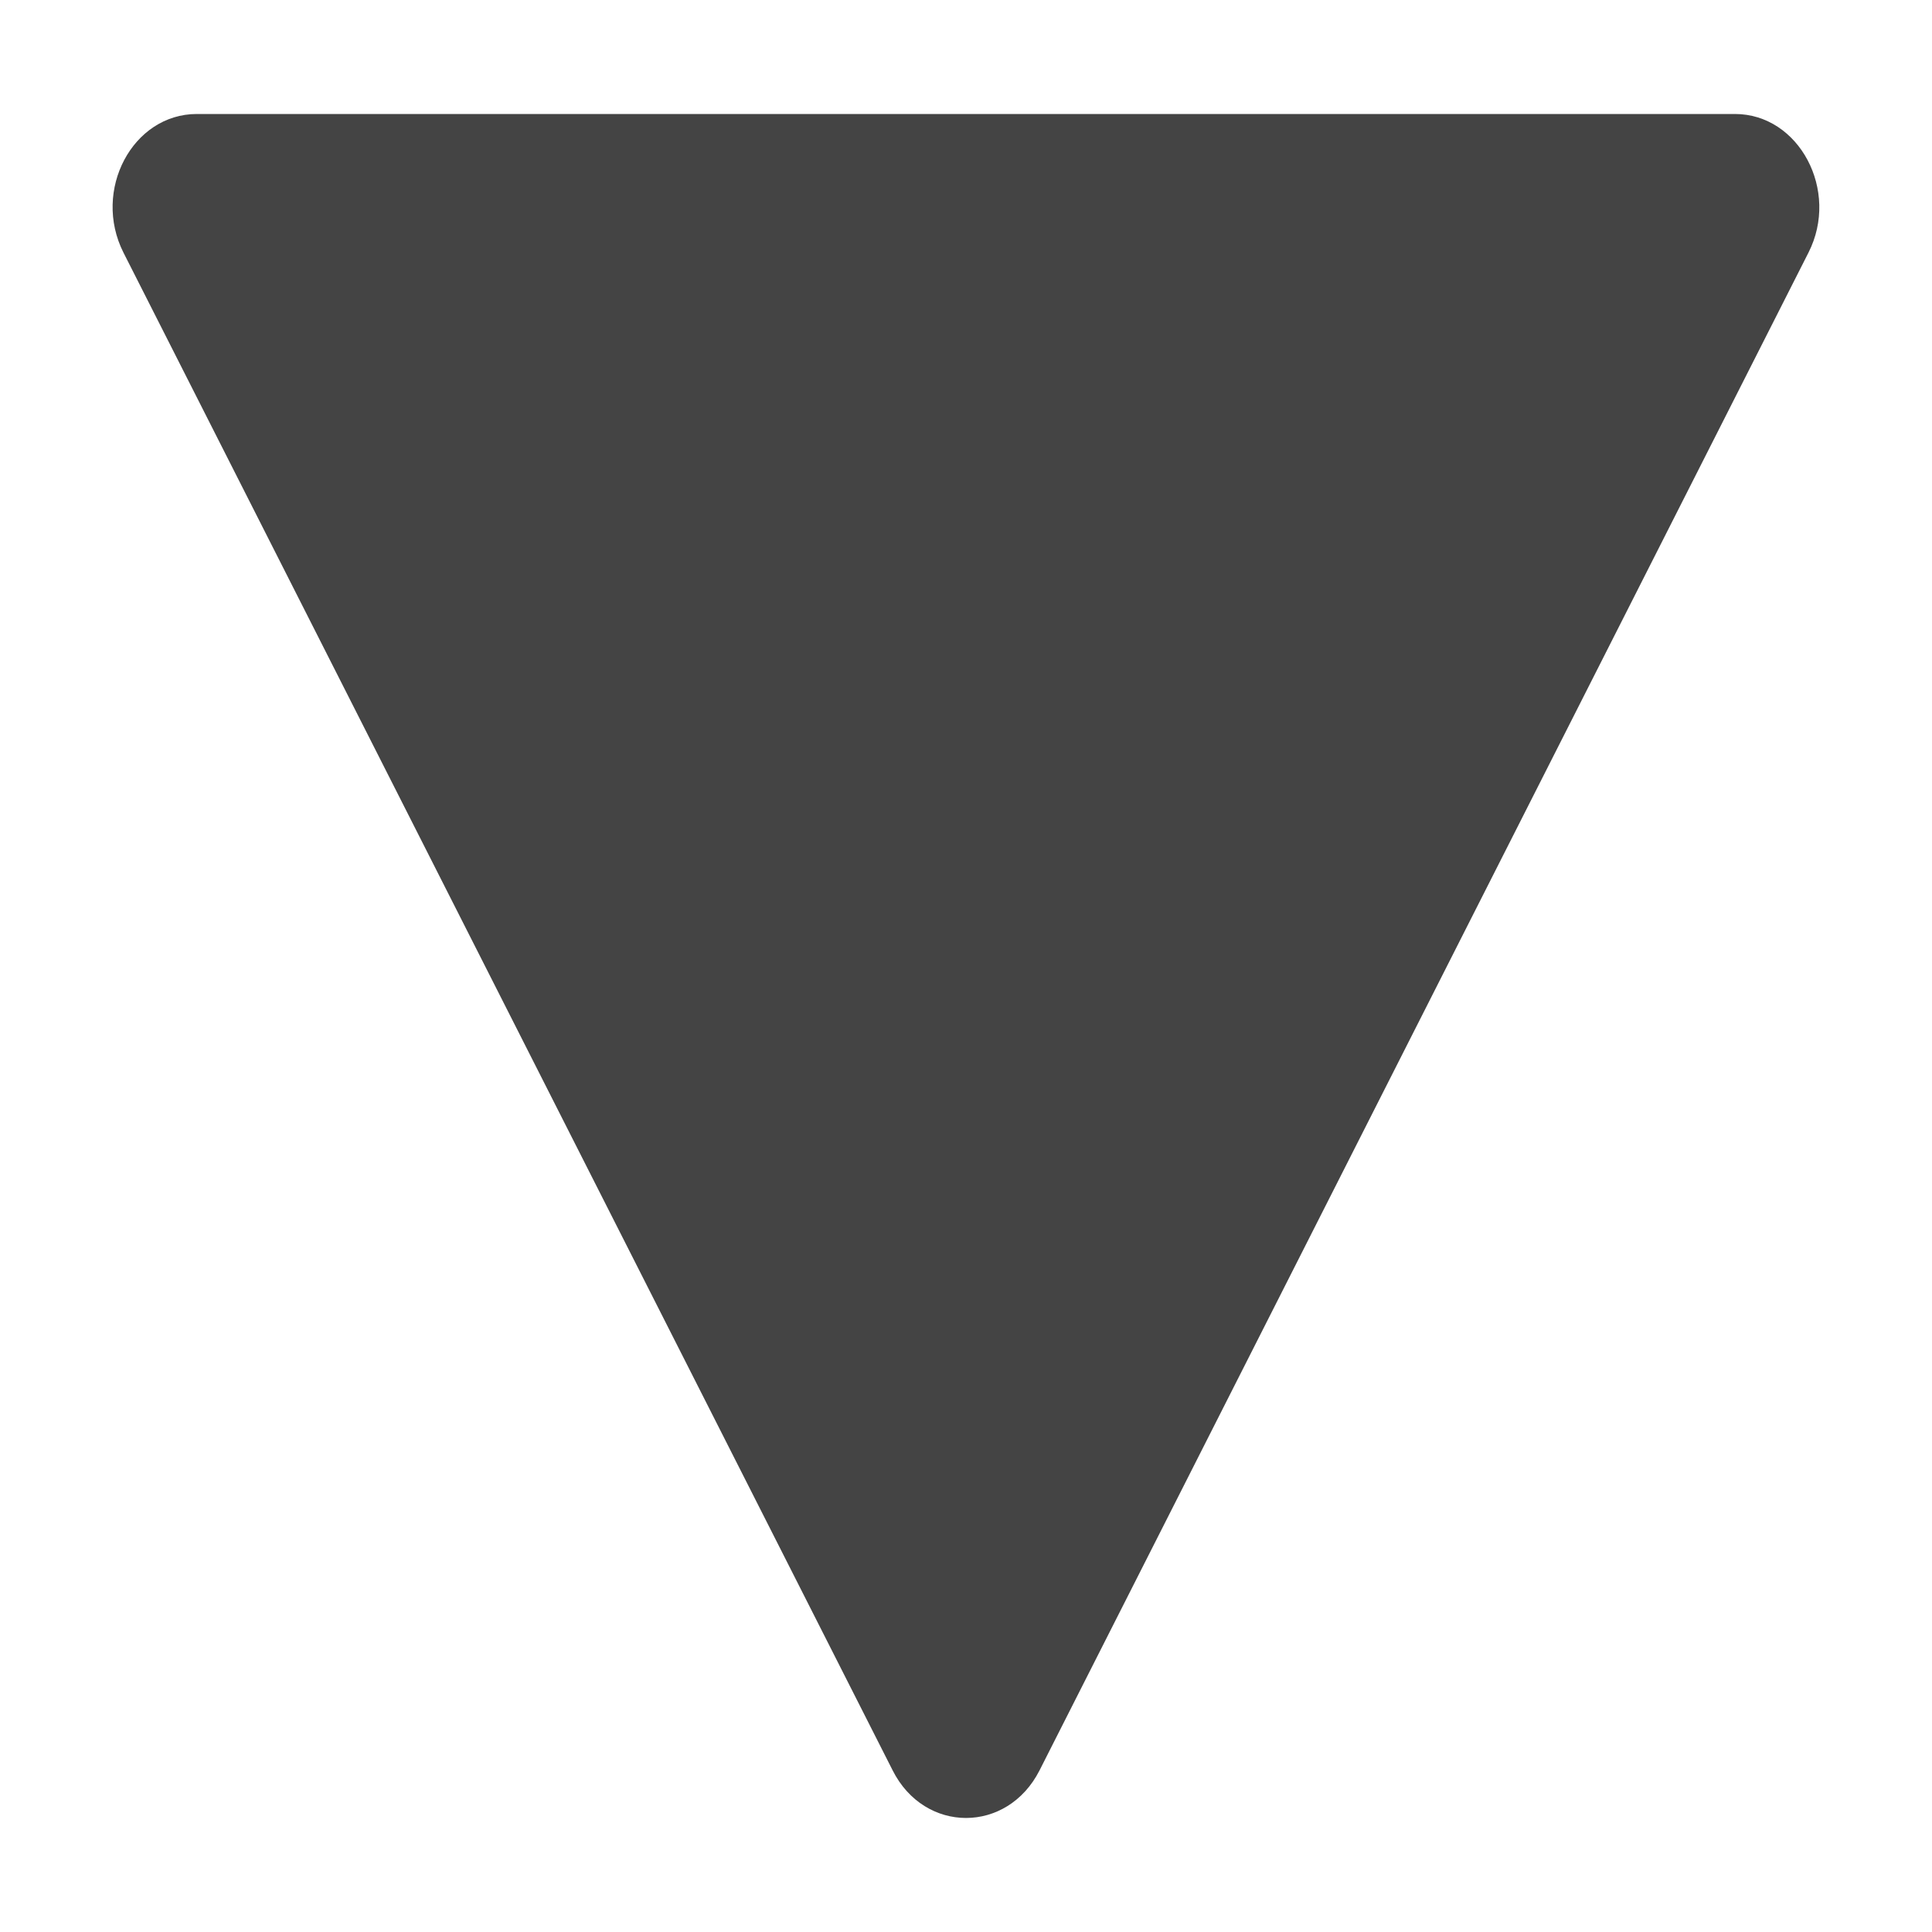 <!-- Generated by IcoMoon.io -->
<svg version="1.1" xmlns="http://www.w3.org/2000/svg" width="32" height="32" viewBox="0 0 32 32">
<title>triangle-down</title>
<path fill="#444" d="M3.26 1.888h25.476c1.064 0 1.739 1.271 1.218 2.296l-12.736 25.139c-0.534 1.051-1.903 1.051-2.433 0l-12.74-25.139c-0.521-1.032 0.151-2.296 1.215-2.296v0z"></path>
</svg>
